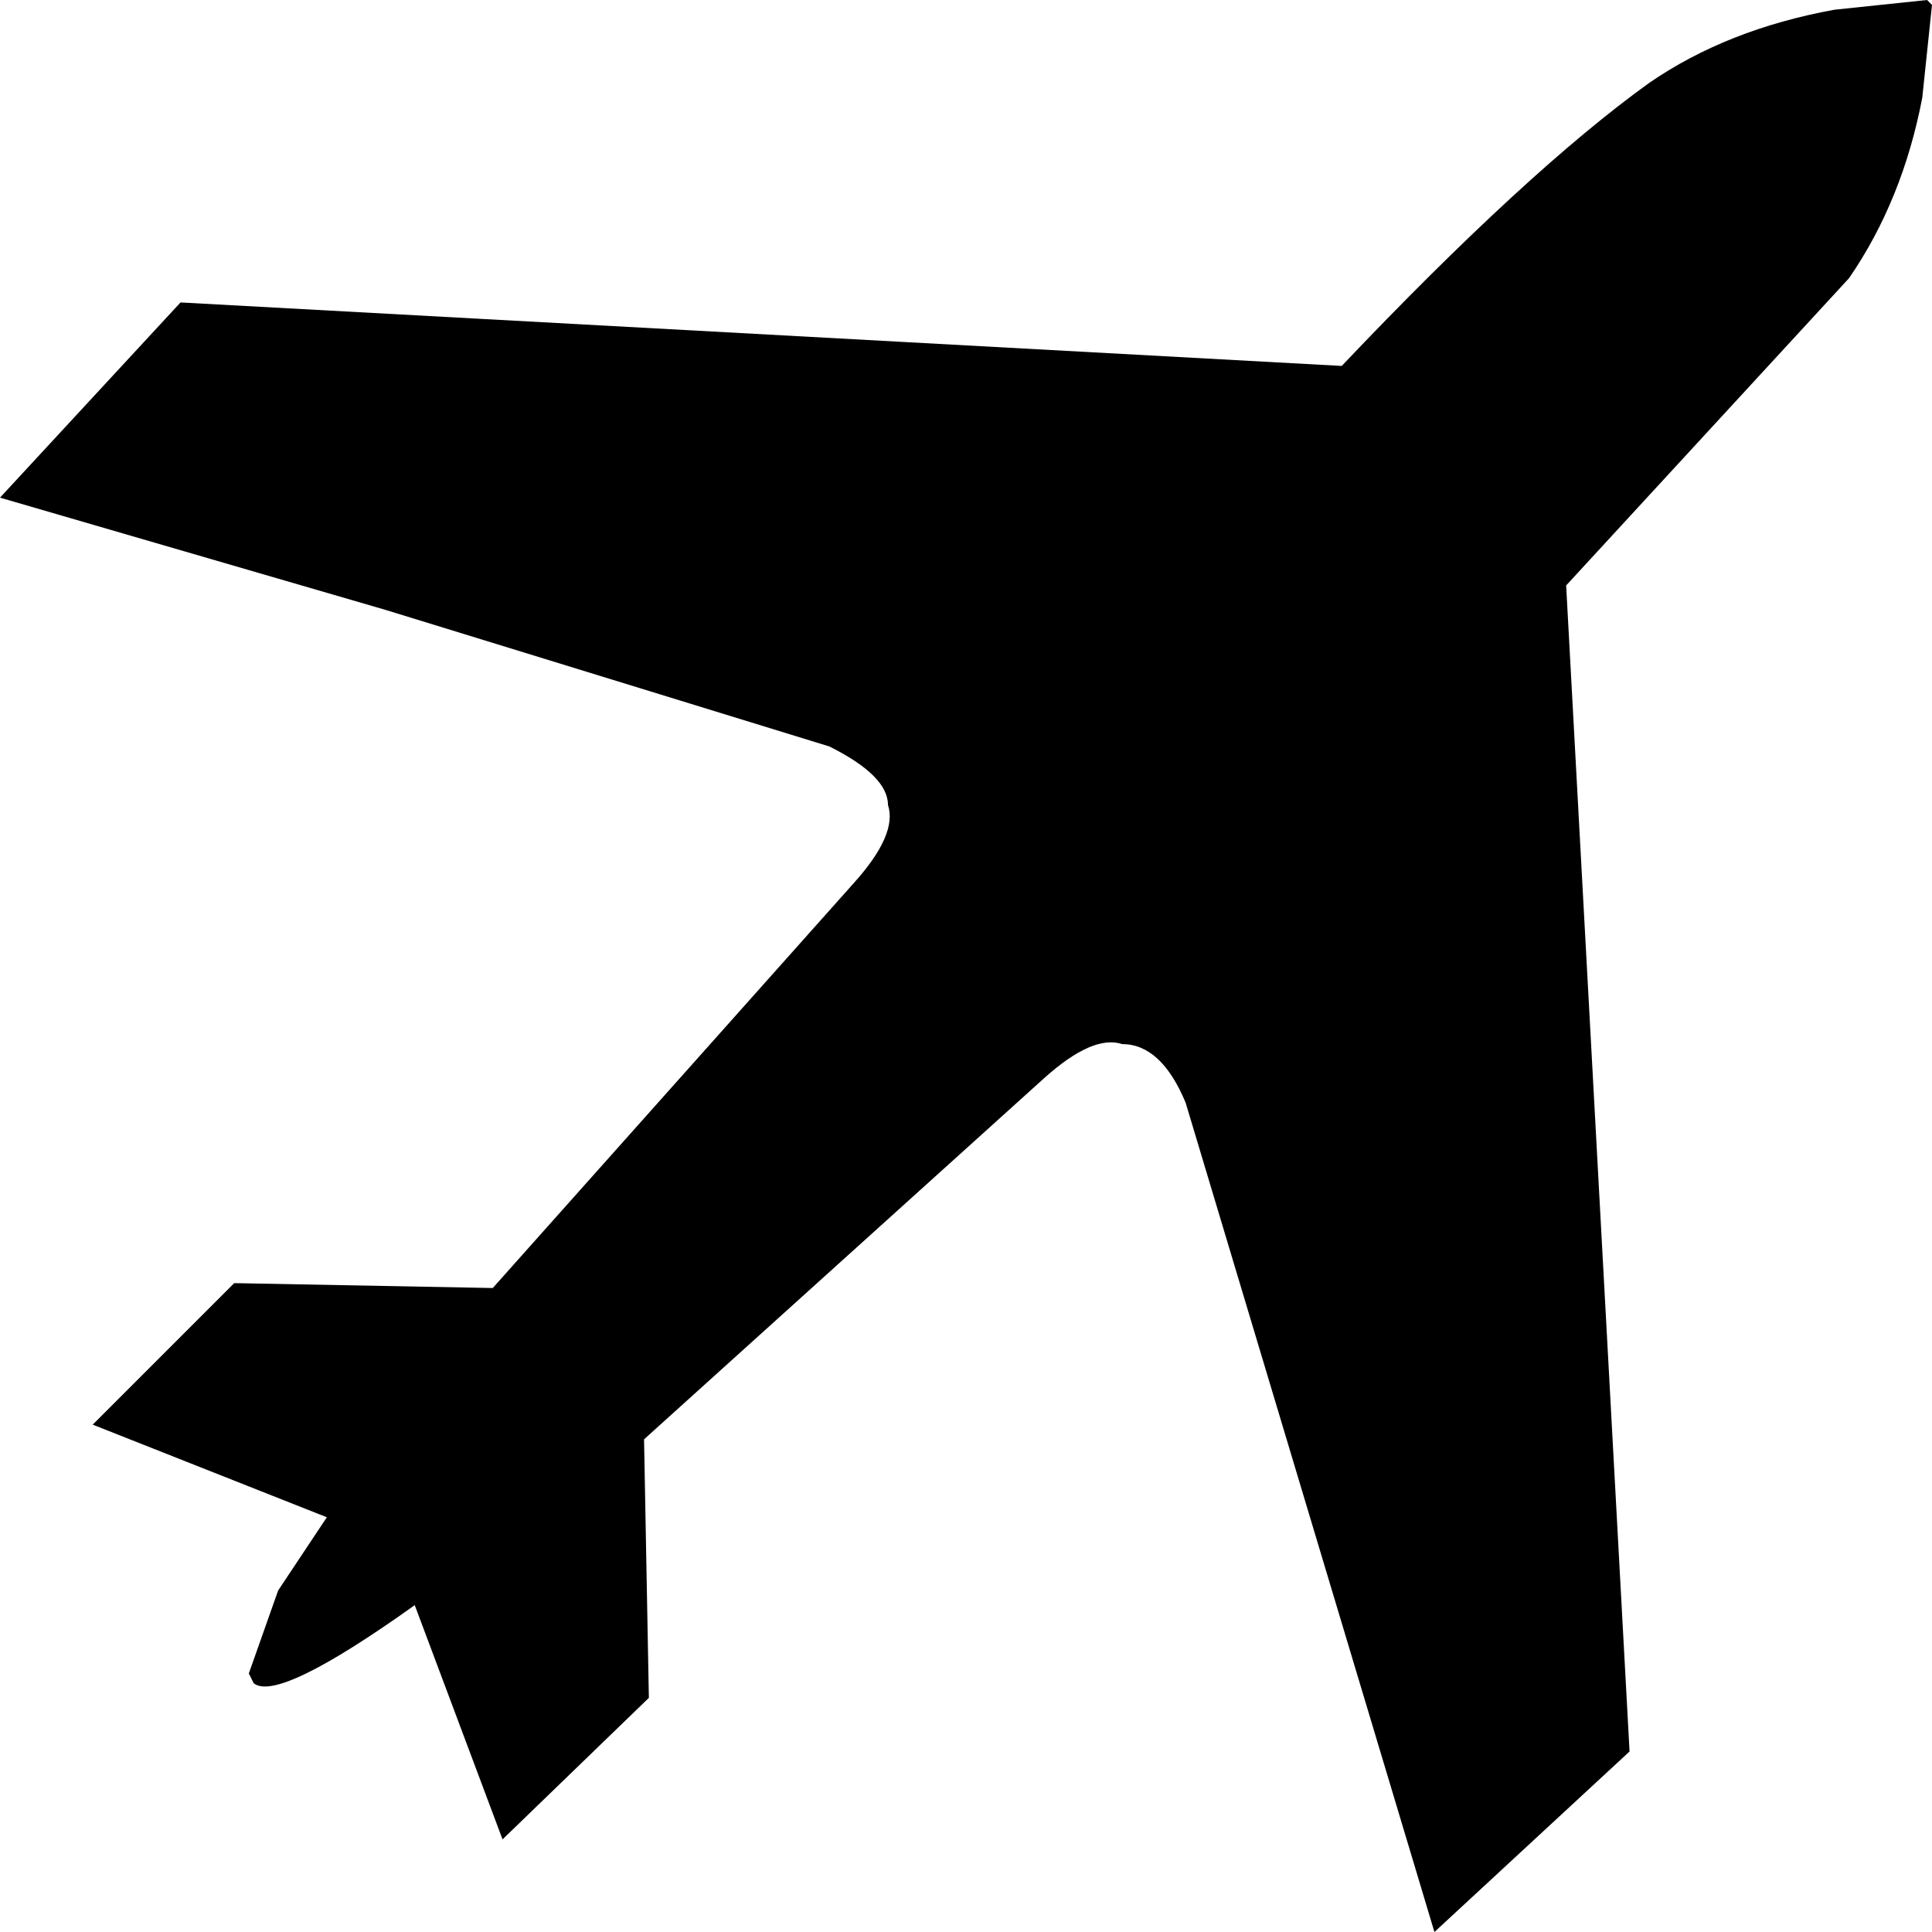 <?xml version="1.0" encoding="UTF-8"?>
<svg xmlns="http://www.w3.org/2000/svg" xmlns:xlink="http://www.w3.org/1999/xlink" width="25.654mm" height="25.654mm" viewBox="-351.05 446.011 25.654 25.654">
    <path transform="matrix(-1,0,0,1,0,0)" style="stroke:none;fill:#000000;fill-rule:evenodd" d="M326.497,449.704L330.254,453.785L329.412,469.268L332.003,471.665L335.307,460.652C335.523,460.134,335.804,459.875,336.15,459.875C336.409,459.789,336.754,459.94,337.186,460.328L342.498,465.123L342.434,468.556L344.377,470.435L345.543,467.325C346.753,468.188,347.465,468.535,347.681,468.362L347.746,468.232L347.357,467.131L346.71,466.158L349.819,464.928L347.94,463.049L344.507,463.114L339.713,457.737C339.324,457.305,339.173,456.959,339.259,456.7C339.259,456.441,339.518,456.182,340.037,455.923L345.932,454.109L351.05,452.619L348.653,450.027L333.234,450.87C331.593,449.142,330.232,447.89,329.153,447.113C328.462,446.637,327.642,446.313,326.691,446.14L325.461,446.011L325.396,446.076L325.525,447.307C325.698,448.213,326.022,449.013,326.497,449.704z"/>
</svg>
